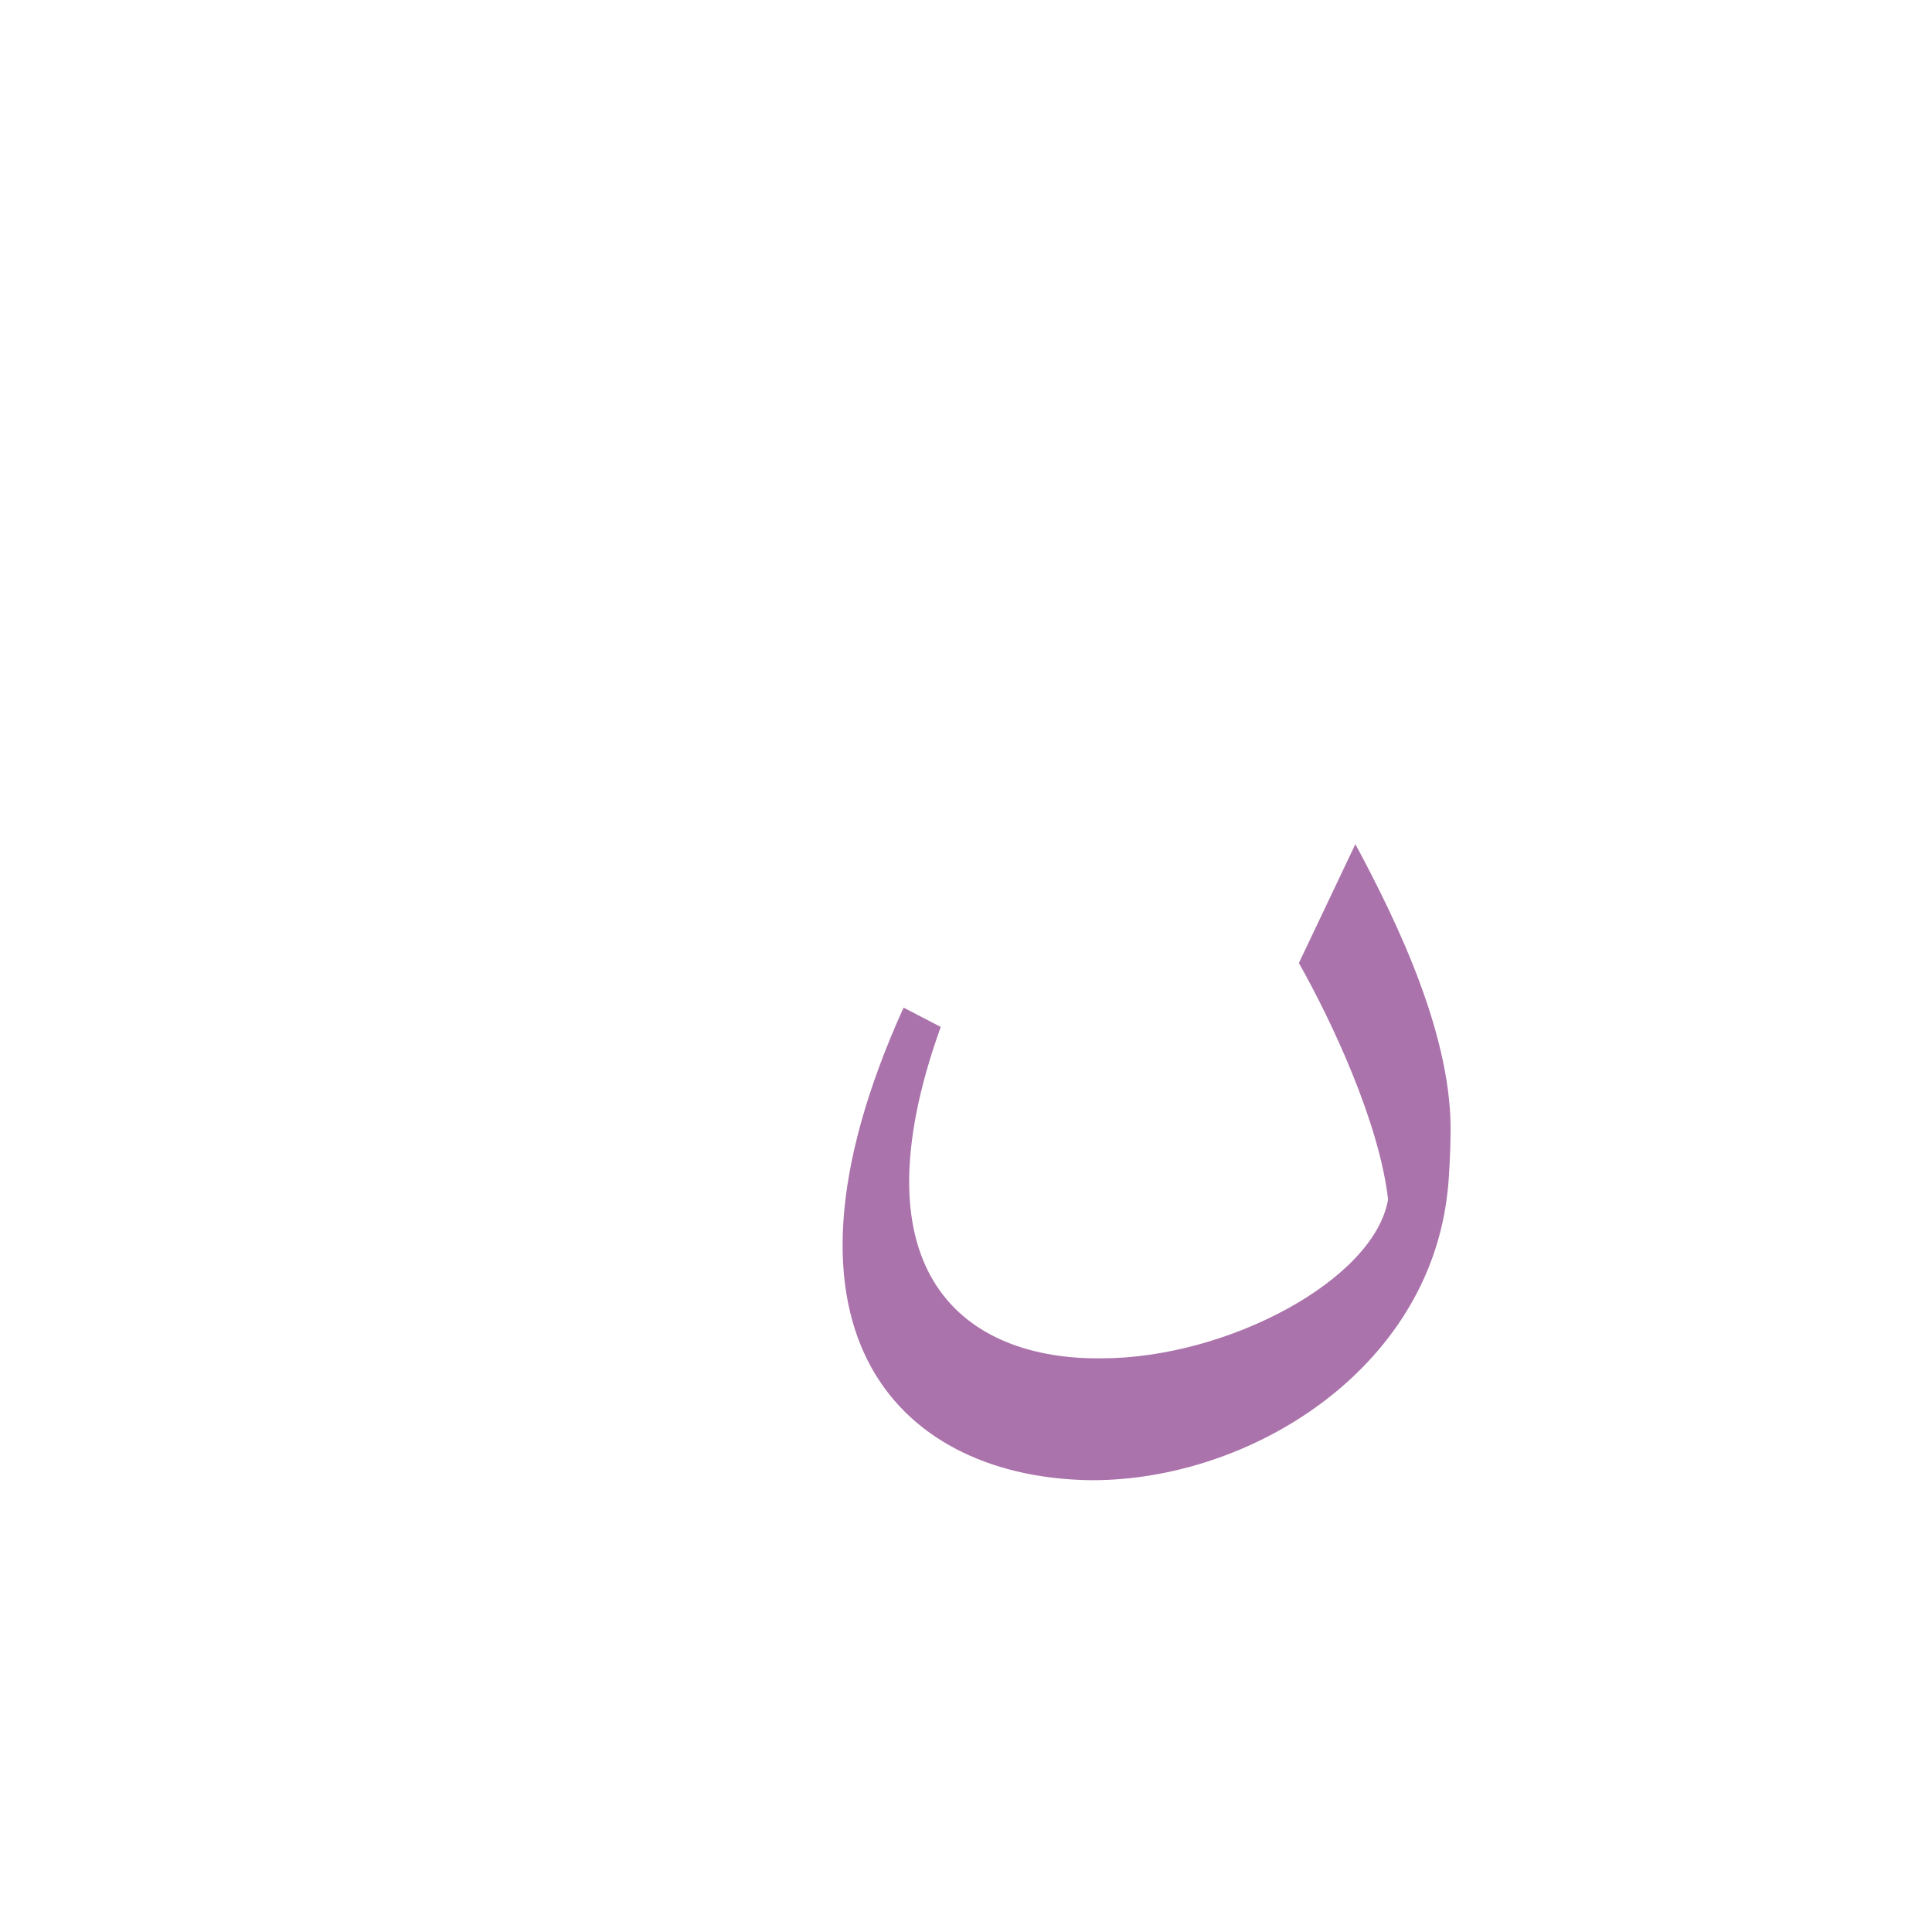 <?xml version="1.0" encoding="UTF-8"?>
<!DOCTYPE svg PUBLIC "-//W3C//DTD SVG 1.0//EN" "http://www.w3.org/TR/2001/REC-SVG-20010904/DTD/svg10.dtd">
<!-- Creator: CorelDRAW -->
<svg xmlns="http://www.w3.org/2000/svg" xml:space="preserve" width="1300px" height="1300px" version="1.0" style="shape-rendering:geometricPrecision; text-rendering:geometricPrecision; image-rendering:optimizeQuality; fill-rule:evenodd; clip-rule:evenodd"
viewBox="0 0 1300 1056"
 xmlns:xlink="http://www.w3.org/1999/xlink">
 <defs>
  <style type="text/css">
   <![CDATA[
    .fil2 {fill:#660066;fill-opacity:0.549}
    .fil1 {fill:#999933}
    .fil0 {fill:#FF9966}
   ]]>
  </style>
 </defs>
 <g id="_100:master" visibility="hidden">
  <path class="fil0" d="M902 409l-36 79c53,118 69,180 68,197 -141,214 -528,160 -390,-180 6,-13 -26,-25 -32,-11 -215,532 459,477 467,156 1,-34 -8,-114 -77,-241z"/>
 </g>
 <g id="Layer_x0020_1" visibility="hidden">
  <path class="fil1" d="M975 654l-46 61c-95,109 -434,129 -322,-169 5,-14 -26,-25 -32,-11 -181,440 400,402 400,119z"/>
  <path class="fil0" d="M929 715l46 -61c1,-18 9,-85 -57,-207l-39 80c55,103 57,176 50,188z"/>
 </g>
 <g id="Layer_x0020_2">
  <path class="fil2" d="M934 685c-6,-52 -38,-120 -60,-159l38 -80c29,54 66,131 64,197l0 0c0,8 -1,30 -2,37 -13,120 -133,194 -239,194 -126,-1 -228,-95 -127,-318l25 13c-60,167 17,224 108,223 85,0 184,-53 193,-107z"/>
 </g>
</svg>
